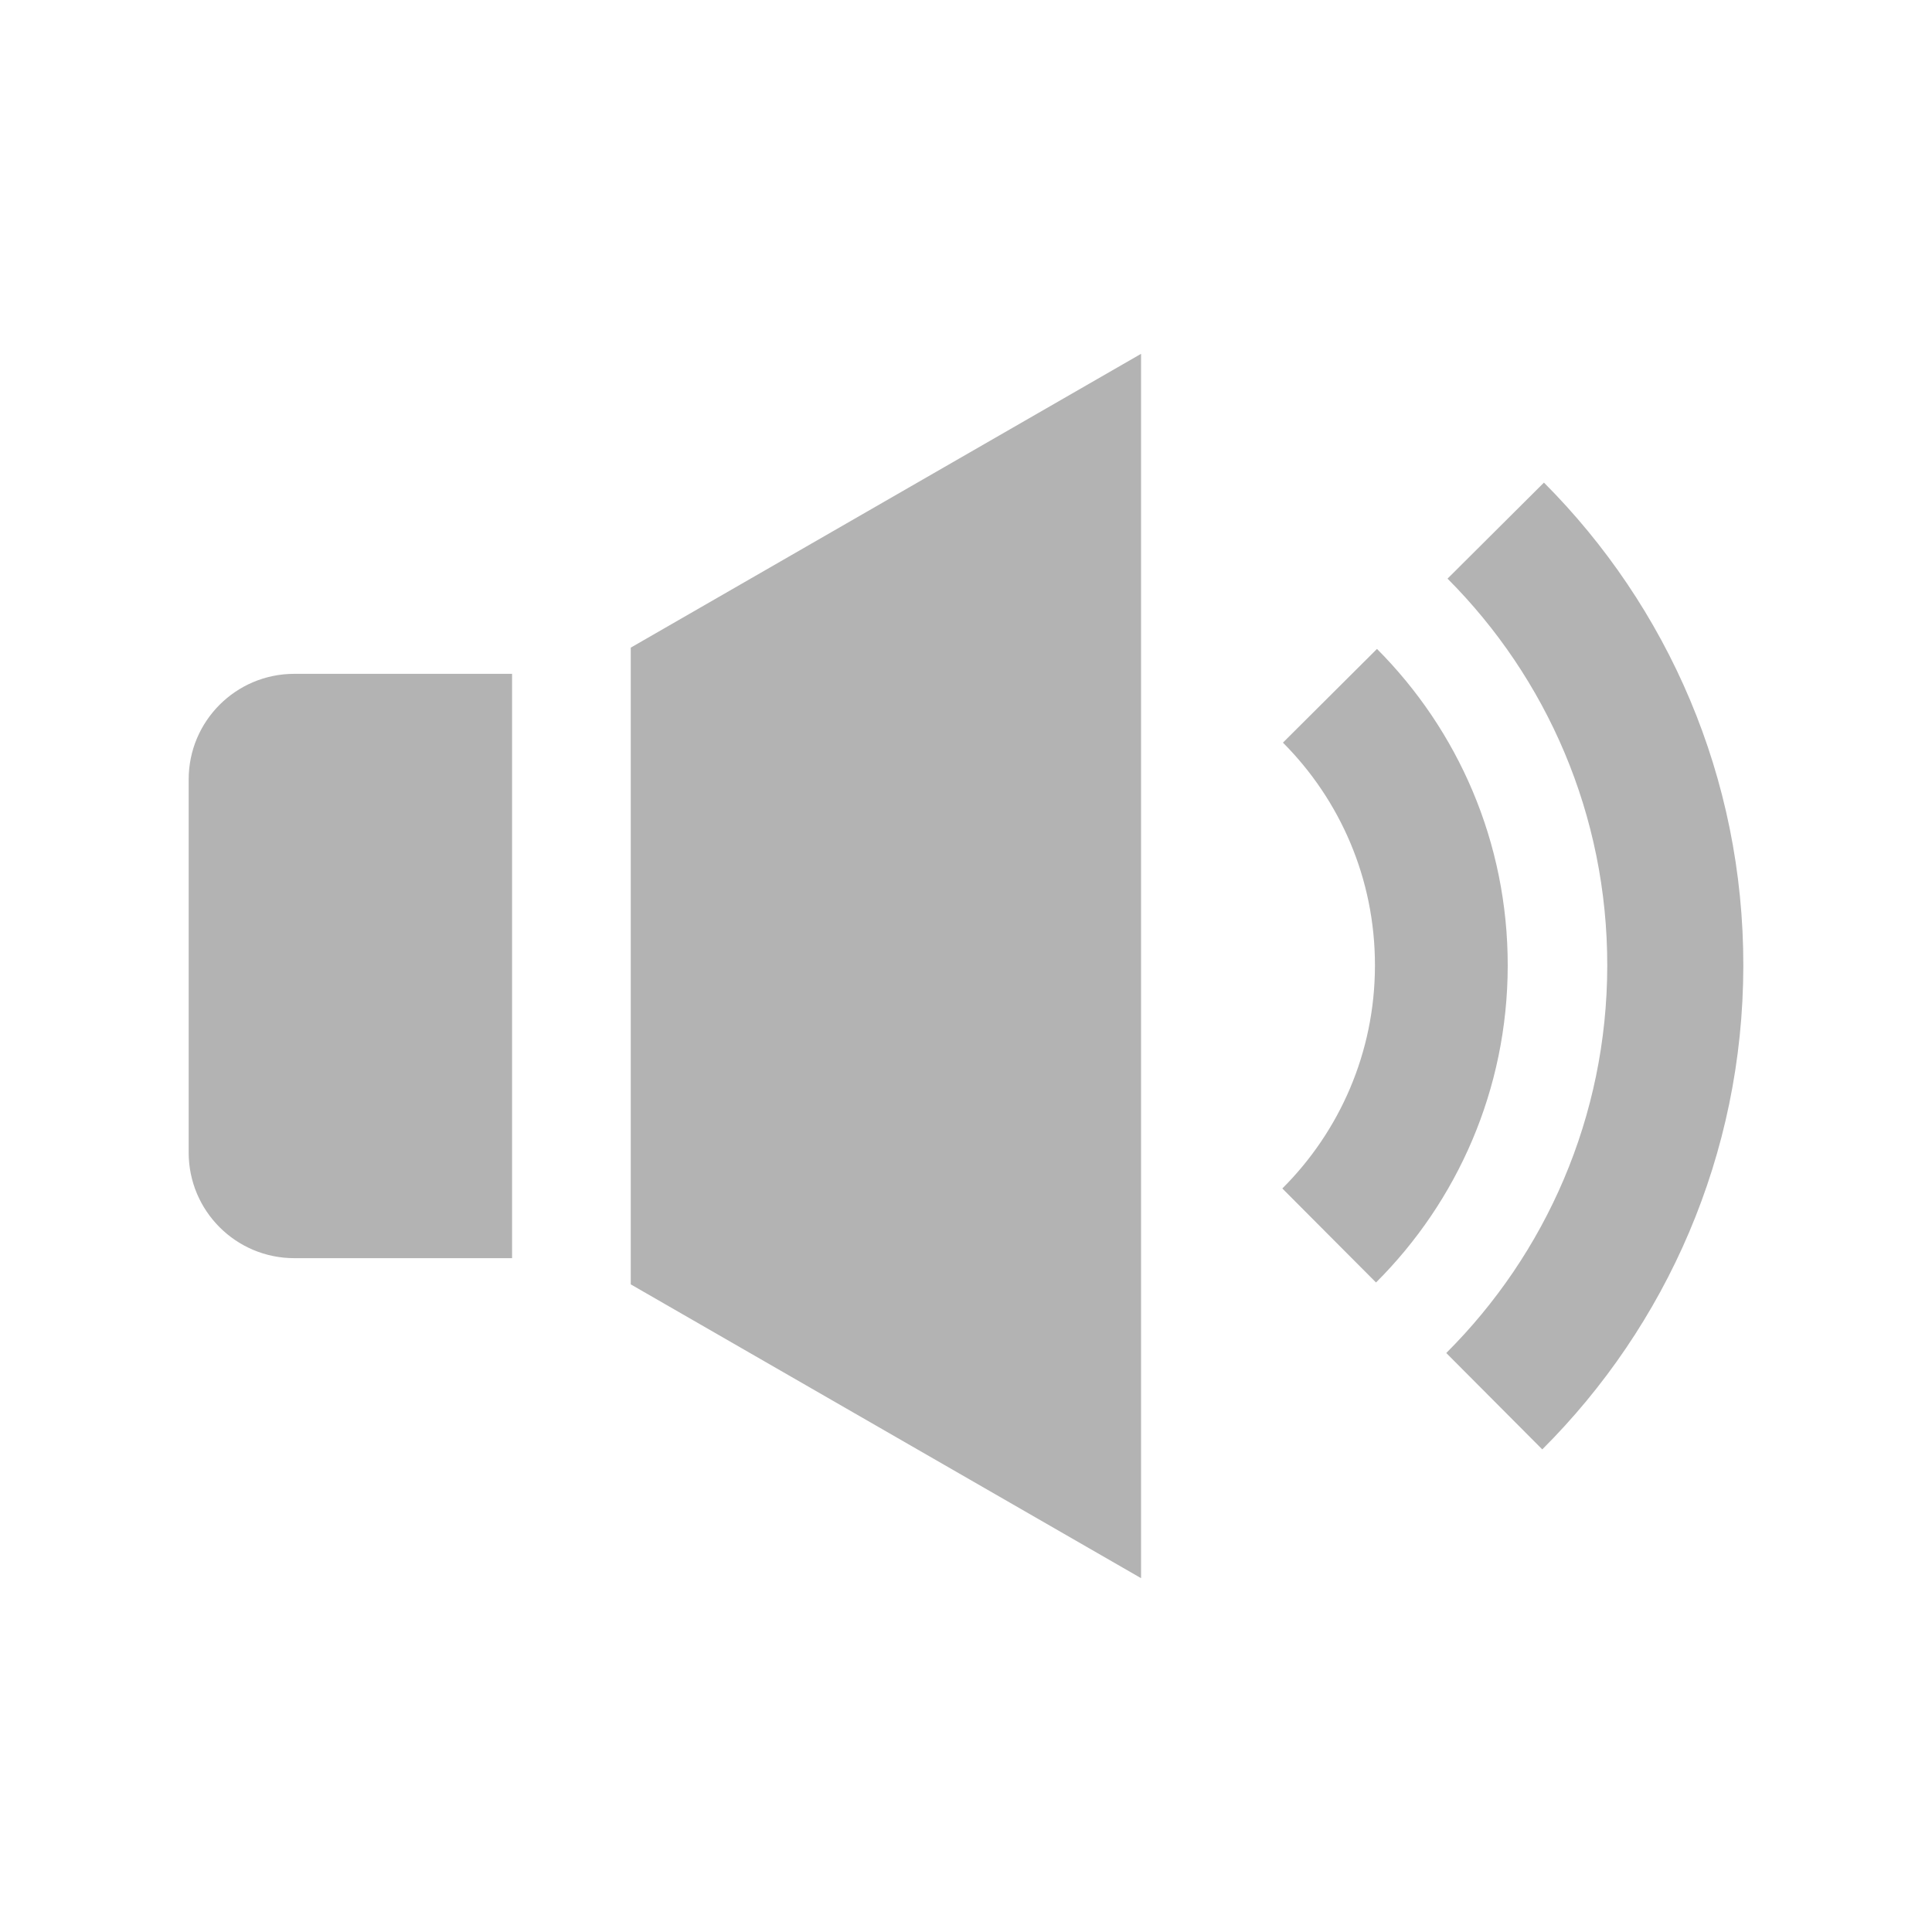 <?xml version="1.0" encoding="UTF-8" standalone="no"?>
<!-- The icon can be used freely in both personal and commercial projects with no attribution required, but always appreciated. 
You may NOT sub-license, resell, rent, redistribute or otherwise transfer the icon without express written permission from iconmonstr.com -->

<svg
   xmlns:dc="http://purl.org/dc/elements/1.1/"
   xmlns:cc="http://creativecommons.org/ns#"
   xmlns:rdf="http://www.w3.org/1999/02/22-rdf-syntax-ns#"
   xmlns:svg="http://www.w3.org/2000/svg"
   xmlns="http://www.w3.org/2000/svg"
   xmlns:sodipodi="http://sodipodi.sourceforge.net/DTD/sodipodi-0.dtd"
   xmlns:inkscape="http://www.inkscape.org/namespaces/inkscape"
   version="1.1"
   x="0px"
   y="0px"
   width="512px"
   height="512px"
   viewBox="0 0 512 512"
   enable-background="new 0 0 512 512"
   xml:space="preserve"
   id="svg2"
   inkscape:version="0.48.4 r9939"
   sodipodi:docname="iconmonstr-audio-4-icon.svg"><defs
     id="defs7" /><sodipodi:namedview
     pagecolor="#ffffff"
     bordercolor="#666666"
     borderopacity="1"
     objecttolerance="10"
     gridtolerance="10"
     guidetolerance="10"
     inkscape:pageopacity="0"
     inkscape:pageshadow="2"
     inkscape:window-width="640"
     inkscape:window-height="480"
     id="namedview5"
     showgrid="false"
     inkscape:zoom="0.4609375"
     inkscape:cx="256"
     inkscape:cy="260.33898"
     inkscape:window-x="0"
     inkscape:window-y="0"
     inkscape:window-maximized="0"
     inkscape:current-layer="svg2" /><path
     id="audio-4-icon"
     d="M135.704,333.428H77.983C62.529,333.428,50,320.898,50,305.443v-98.886  c0-15.455,12.529-27.984,27.983-27.984h57.721V333.428z M167.154,171.633v168.736l135.238,77.863V93.768L167.154,171.633z   M339.991,196.806c15.102,15.134,24.425,36.036,24.385,59.11c-0.026,23.066-9.407,43.943-24.544,59.041l24.828,24.914  c21.512-21.453,34.856-51.133,34.902-83.915c0.049-32.788-13.195-62.474-34.646-83.984L339.991,196.806z M383.61,153.345  c26.229,26.295,42.393,62.565,42.331,102.636c-0.054,40.068-16.371,76.35-42.666,102.58l25.443,25.545  c32.829-32.752,53.212-78.061,53.281-128.091c0.077-50.026-20.1-95.293-52.839-128.119L383.61,153.345z"
     style="fill:#b3b3b3" /></svg>